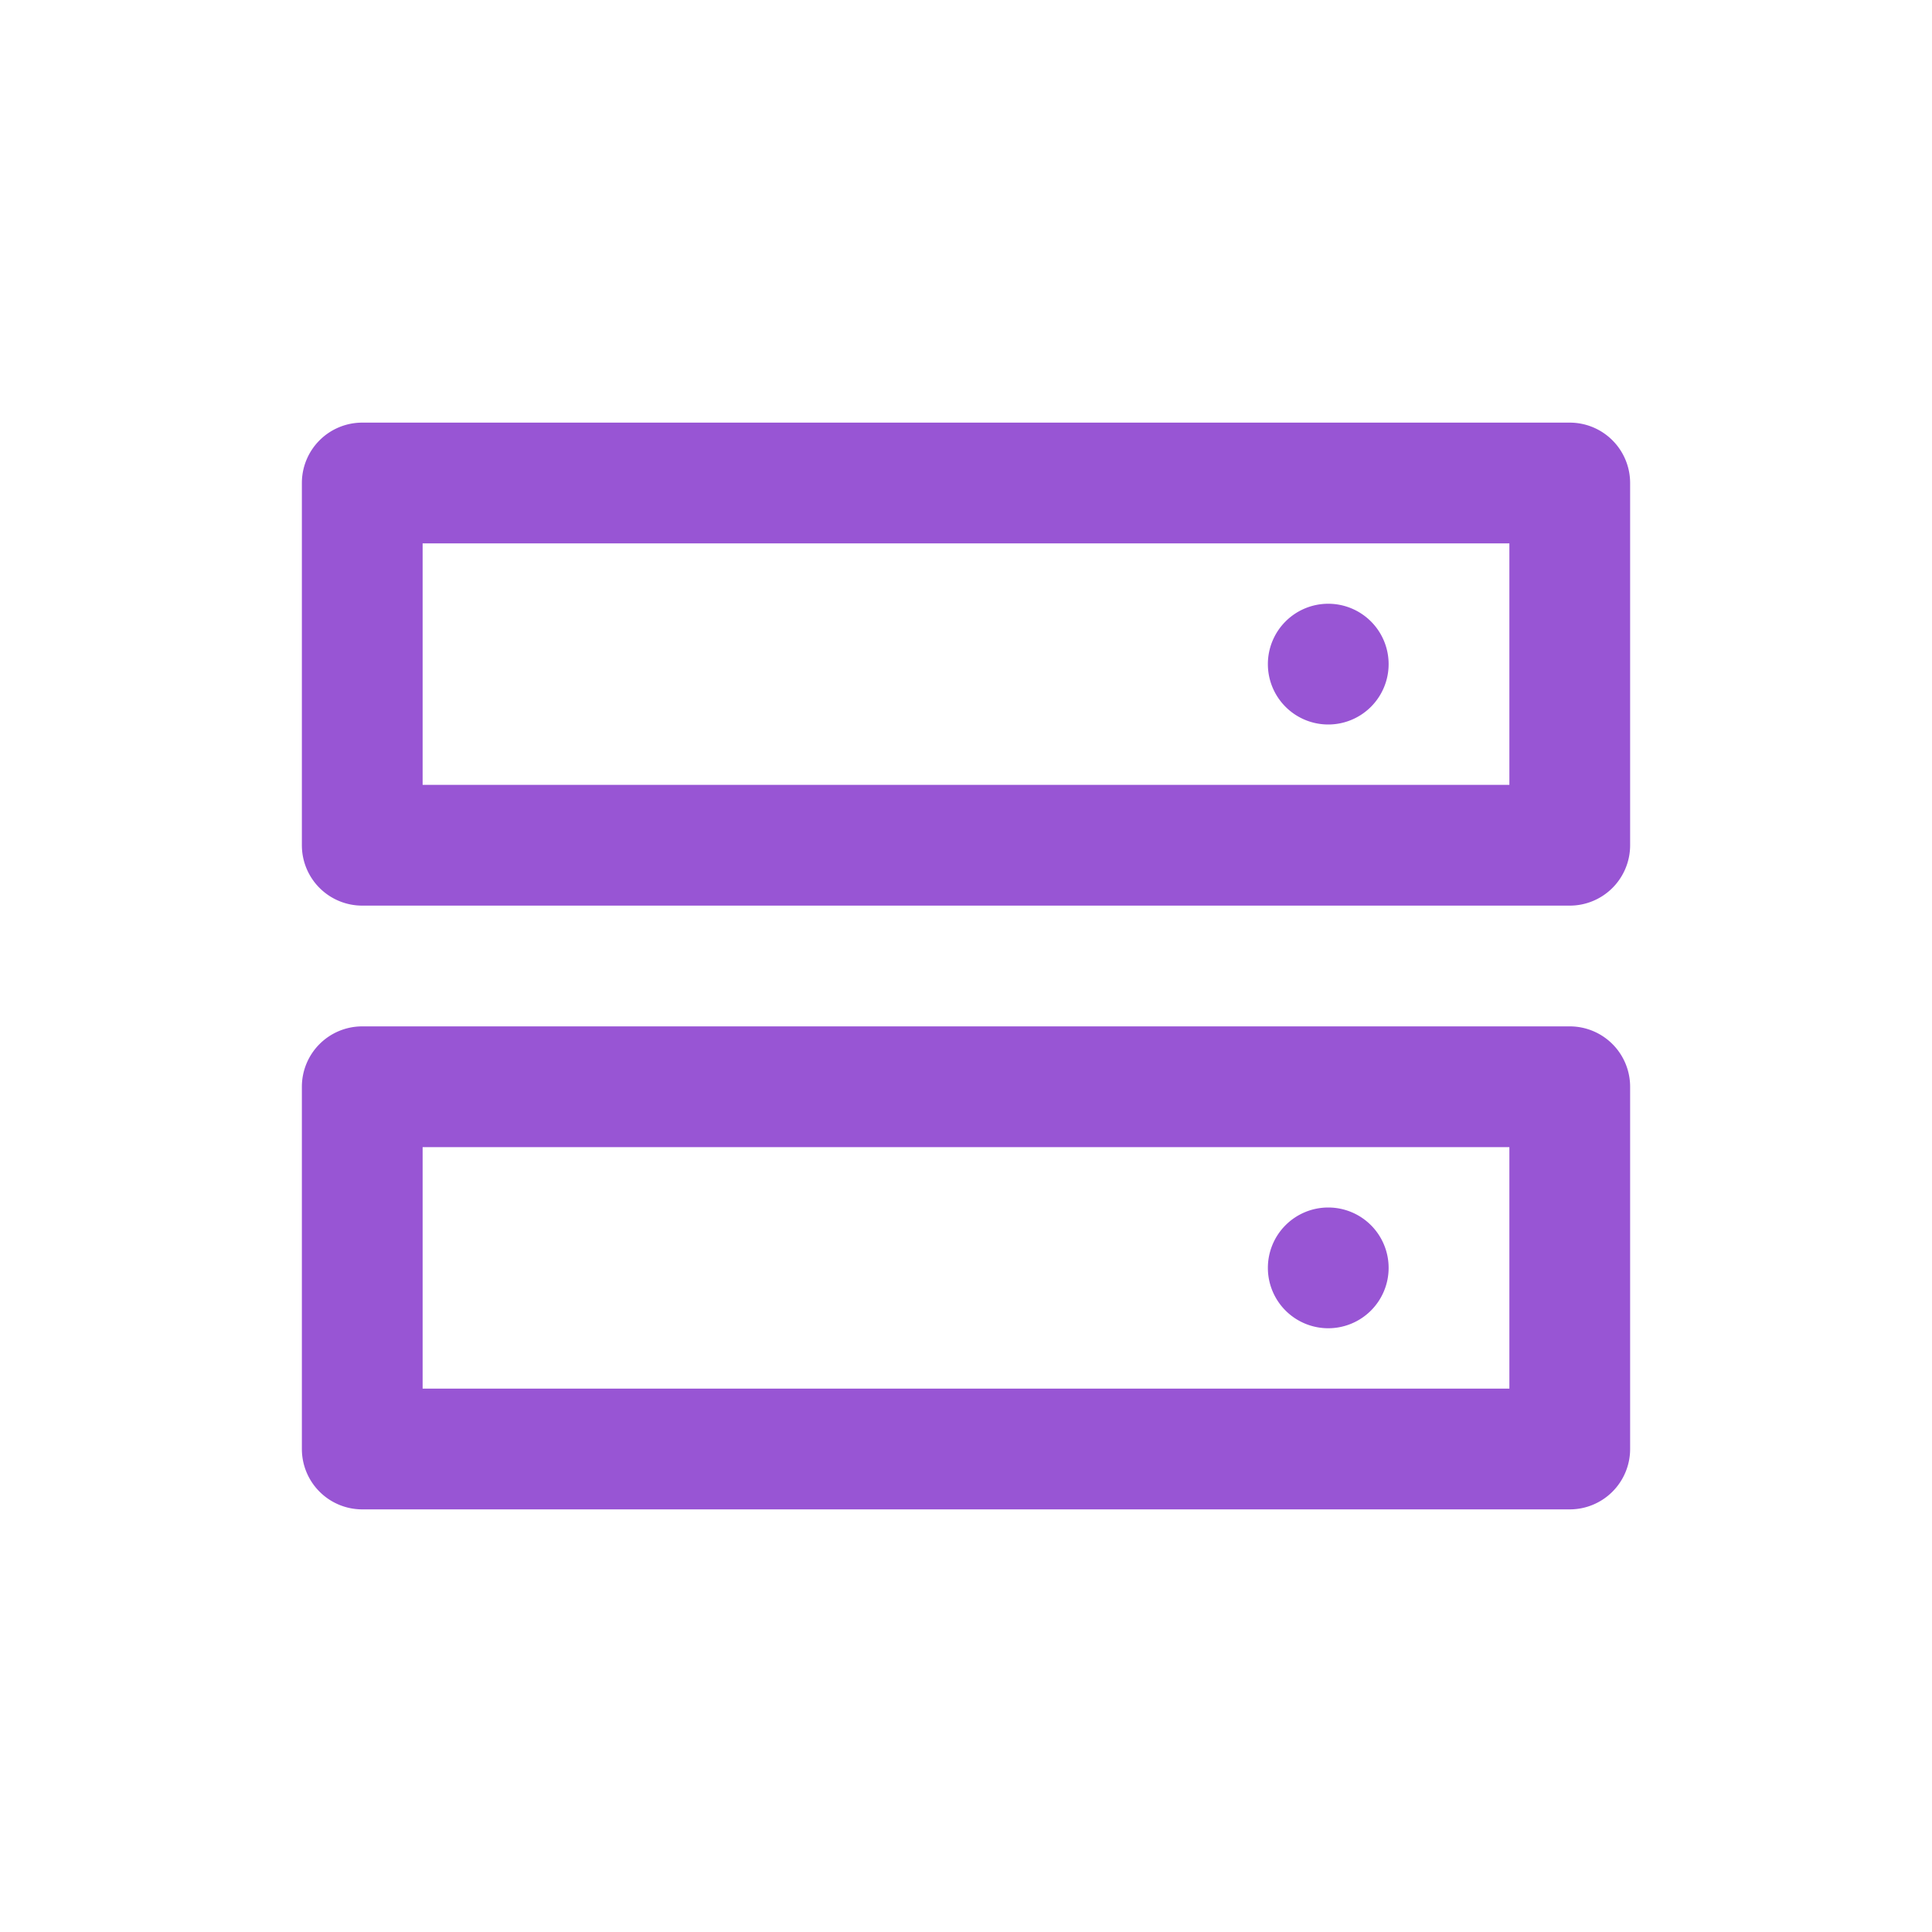 <svg data-name="Layer 1" xmlns="http://www.w3.org/2000/svg" viewBox="0 0 32 32"><path d="M26 7H6a1 1 0 00-1 1v6a1 1 0 001 1h20a1 1 0 001-1V8a1 1 0 00-1-1zm-1 6H7V9h18zm-3-1a1 1 0 10-1-1 1 1 0 001 1zm4 5H6a1 1 0 00-1 1v6a1 1 0 001 1h20a1 1 0 001-1v-6a1 1 0 00-1-1zm-1 6H7v-4h18zm-3-1a1 1 0 10-1-1 1 1 0 001 1z" fill="#9855d4"/></svg>